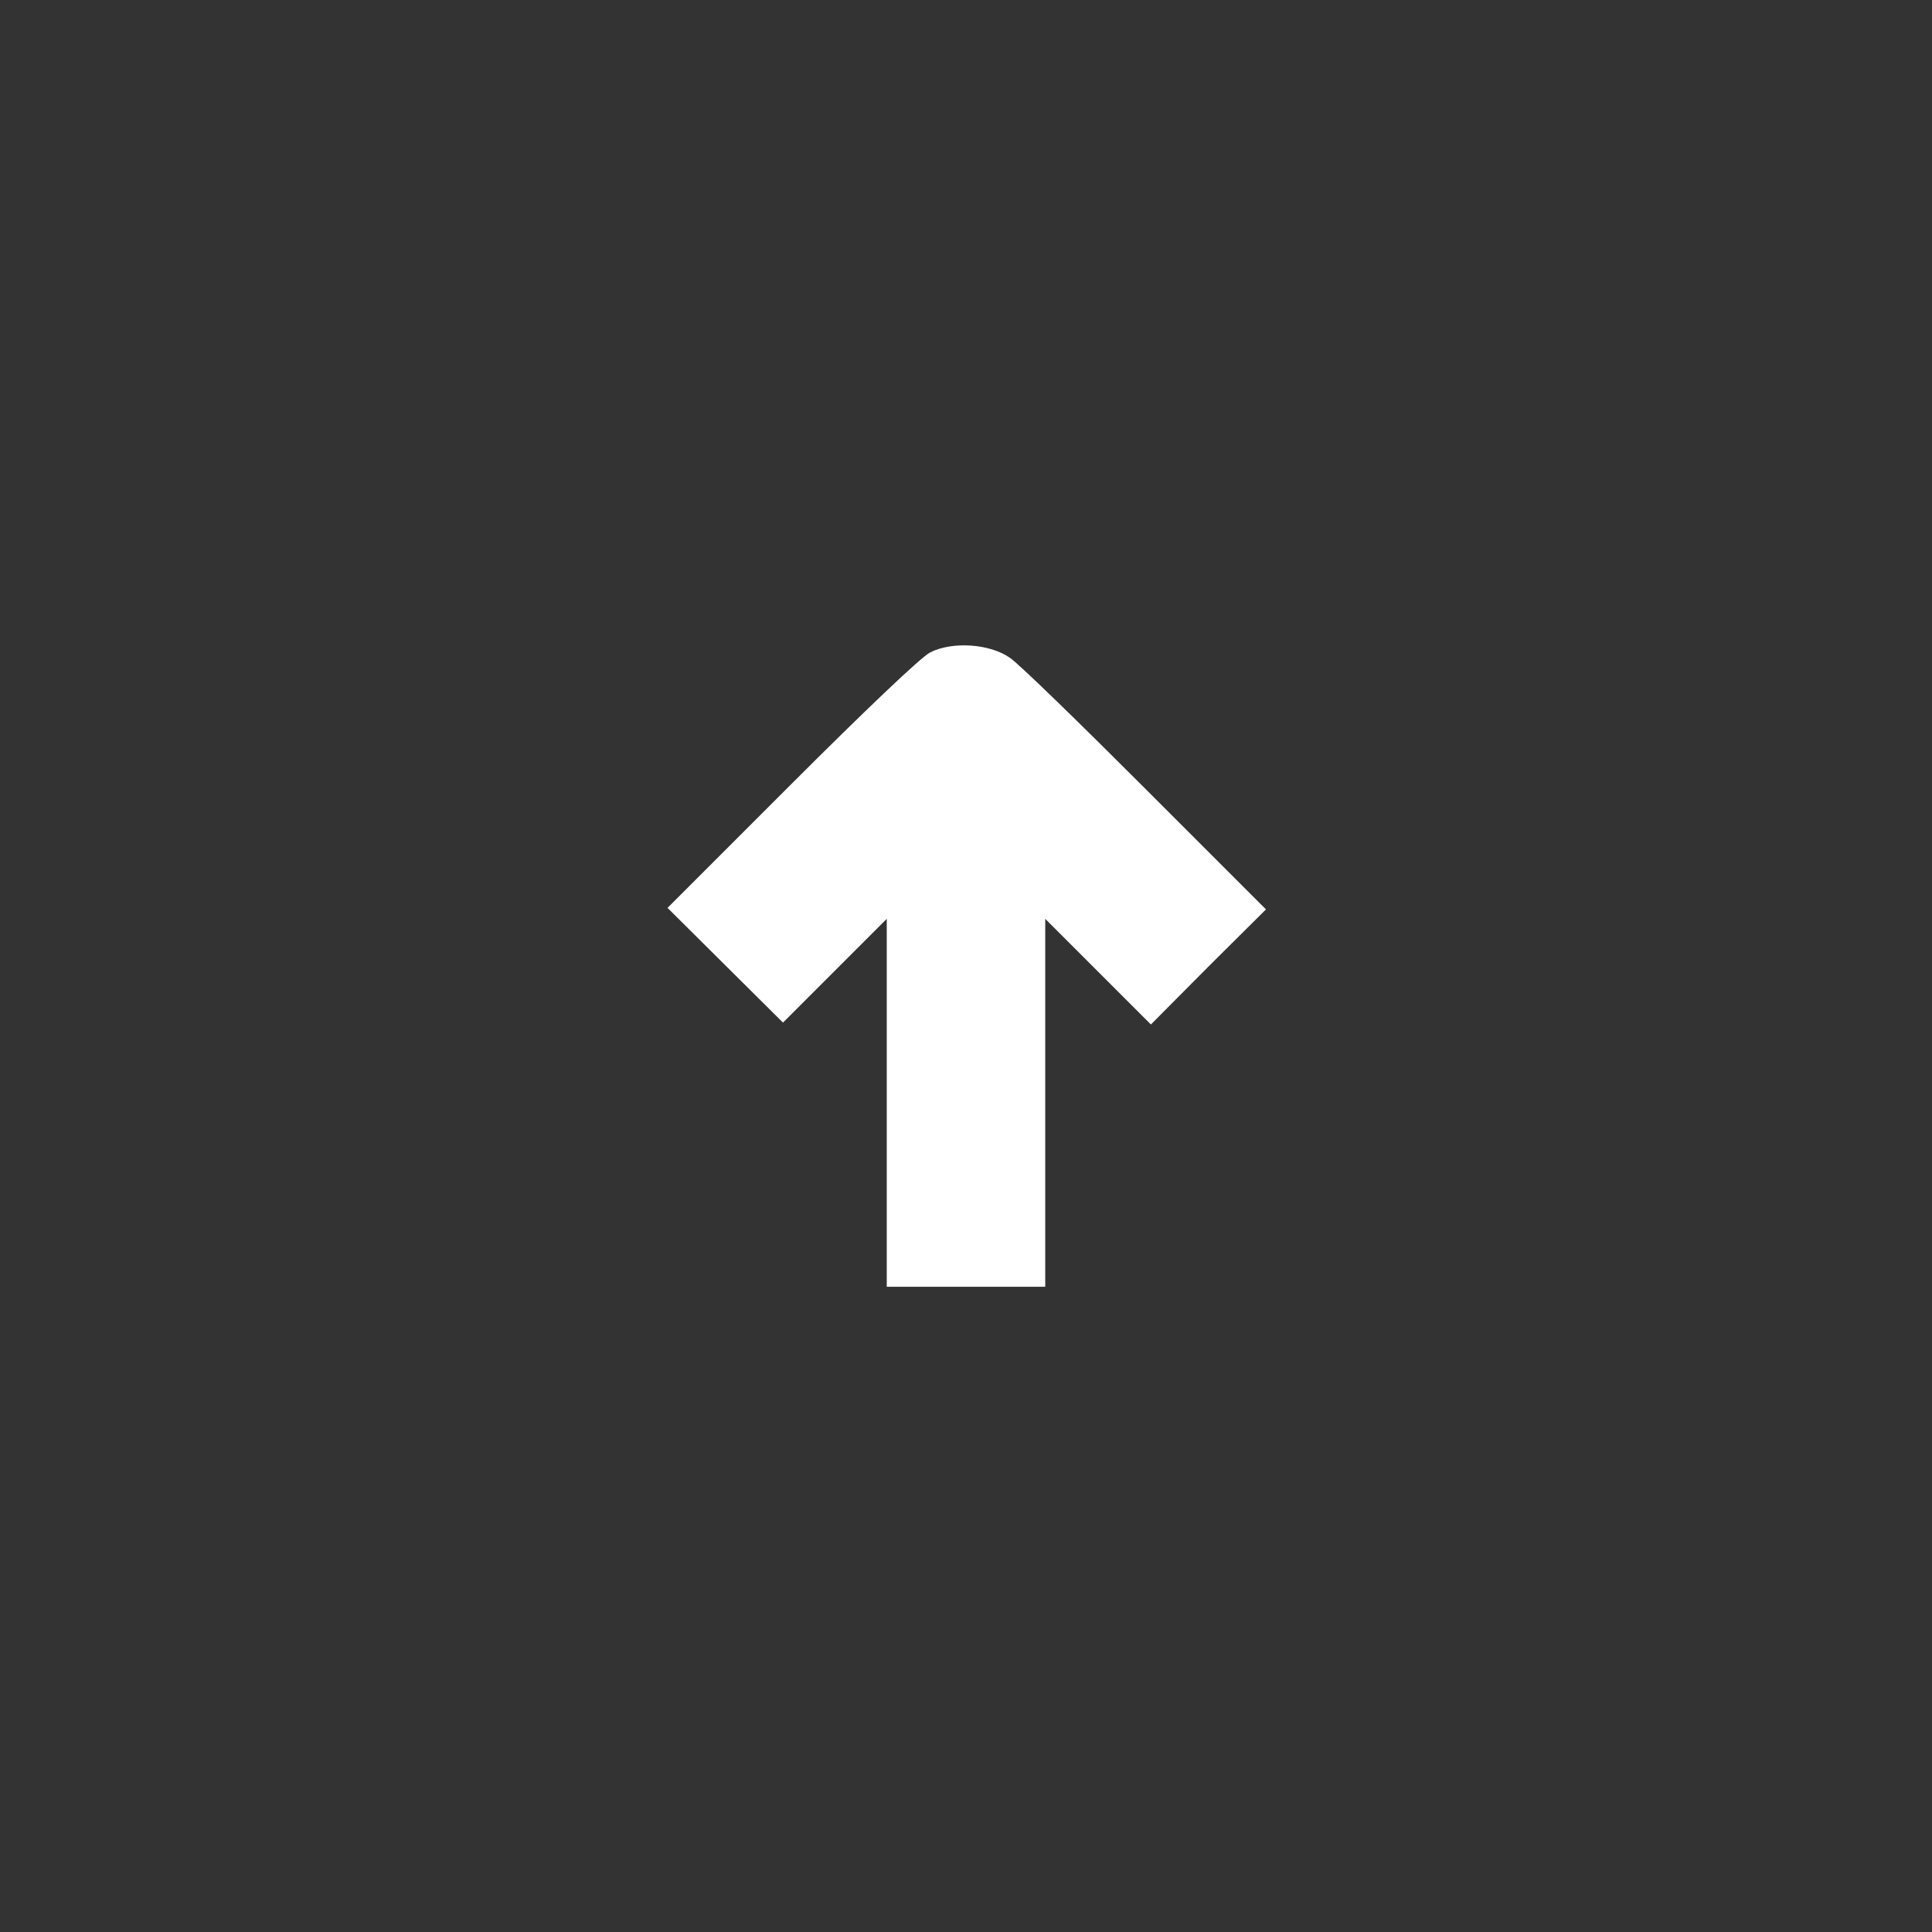 <?xml version="1.0" standalone="no"?>
<!DOCTYPE svg PUBLIC "-//W3C//DTD SVG 20010904//EN"
 "http://www.w3.org/TR/2001/REC-SVG-20010904/DTD/svg10.dtd">
<svg version="1.0" xmlns="http://www.w3.org/2000/svg"
 width="512pt" height="512pt" viewBox="0 0 512 512"
 preserveAspectRatio="xMidYMid meet">

<rect x="0" y="0" width="512" height="512" fill="#333333" stroke="none"/>

<g transform="translate(0,512) scale(0.1,-0.1)"
fill="#fff" stroke="none">
<path d="M2465 3391 c-24 -12 -174 -155 -368 -349 l-328 -328 153 -152 153
-152 138 138 137 137 0 -488 0 -487 210 0 210 0 0 487 0 488 140 -140 140
-140 152 153 153 152 -320 320 c-176 176 -337 333 -359 347 -53 37 -152 44
-211 14z"/>
</g>
</svg>
